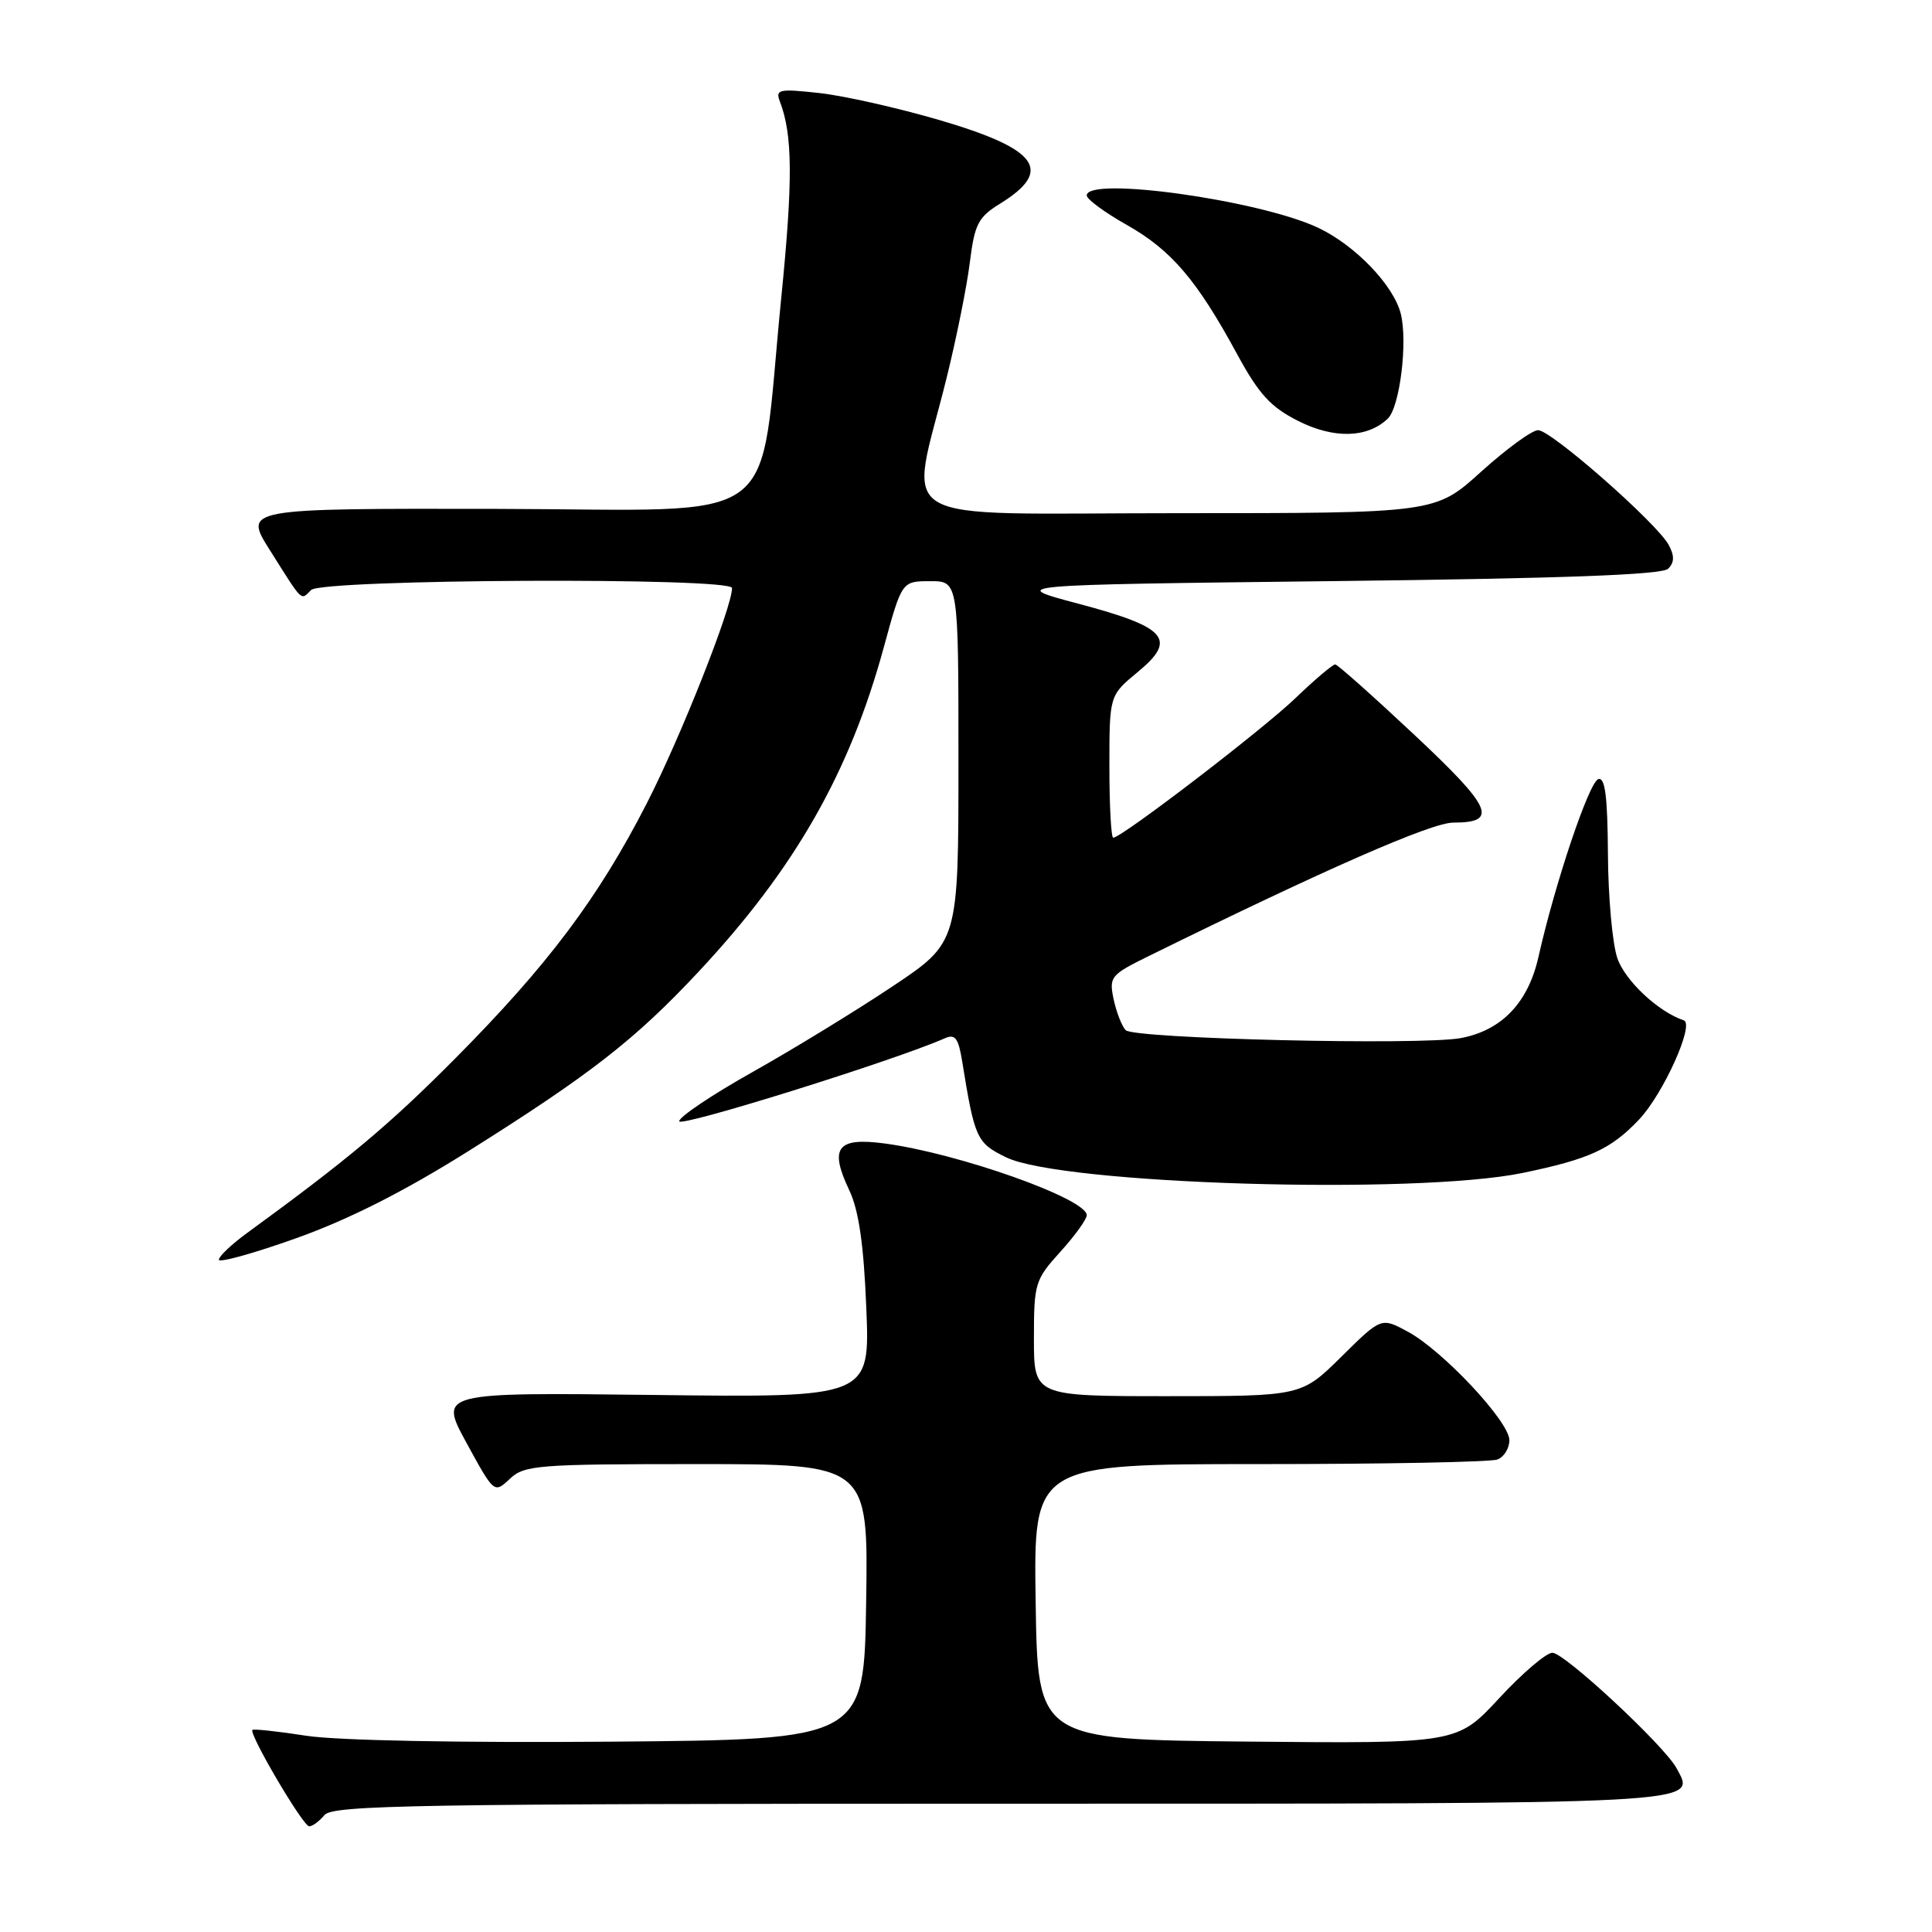 <?xml version="1.0" encoding="UTF-8" standalone="no"?>
<!DOCTYPE svg PUBLIC "-//W3C//DTD SVG 1.1//EN" "http://www.w3.org/Graphics/SVG/1.1/DTD/svg11.dtd" >
<svg xmlns="http://www.w3.org/2000/svg" xmlns:xlink="http://www.w3.org/1999/xlink" version="1.1" viewBox="0 0 256 256">
 <g >
 <path fill="currentColor"
d=" M 43.00 240.50 C 44.09 239.19 55.27 239.00 132.50 239.00 C 226.95 239.00 224.74 239.12 222.16 234.31 C 220.56 231.33 207.31 219.00 205.70 219.00 C 204.89 219.00 201.71 221.71 198.65 225.02 C 193.08 231.03 193.08 231.03 165.29 230.77 C 137.50 230.50 137.50 230.50 137.23 212.25 C 136.95 194.00 136.95 194.00 166.90 194.00 C 183.36 194.00 197.55 193.73 198.42 193.39 C 199.29 193.06 200.00 191.91 200.00 190.83 C 200.00 188.37 191.16 178.94 186.52 176.44 C 183.02 174.55 183.02 174.55 177.73 179.78 C 172.44 185.00 172.44 185.00 154.72 185.00 C 137.00 185.00 137.00 185.00 137.00 177.37 C 137.00 170.06 137.14 169.58 140.50 165.87 C 142.43 163.74 144.00 161.56 144.00 161.02 C 144.00 158.85 127.08 152.84 117.25 151.52 C 110.91 150.67 109.85 152.06 112.54 157.73 C 113.79 160.37 114.45 164.88 114.79 173.32 C 115.28 185.19 115.28 185.19 86.72 184.84 C 58.16 184.50 58.16 184.50 61.82 191.20 C 65.48 197.90 65.48 197.90 67.56 195.95 C 69.48 194.14 71.21 194.00 92.34 194.00 C 115.05 194.00 115.05 194.00 114.77 212.25 C 114.50 230.50 114.50 230.50 81.00 230.78 C 61.00 230.94 44.73 230.63 40.61 230.00 C 36.83 229.41 33.60 229.07 33.45 229.22 C 32.94 229.73 40.16 242.00 40.97 242.00 C 41.40 242.00 42.32 241.32 43.00 240.50 Z  M 62.00 152.57 C 78.24 142.37 84.18 137.74 92.61 128.71 C 105.32 115.10 112.58 102.38 117.11 85.76 C 119.50 77.01 119.50 77.01 123.25 77.01 C 127.00 77.00 127.00 77.00 127.00 100.94 C 127.00 124.87 127.00 124.87 118.25 130.71 C 113.44 133.92 105.11 139.02 99.75 142.03 C 94.39 145.04 90.00 147.98 90.00 148.57 C 90.00 149.44 118.56 140.51 125.19 137.58 C 126.57 136.97 126.99 137.54 127.50 140.67 C 129.15 150.88 129.41 151.44 133.29 153.34 C 140.62 156.94 187.50 158.36 201.76 155.42 C 210.61 153.59 213.46 152.28 217.19 148.34 C 220.40 144.94 224.57 135.69 223.11 135.20 C 219.74 134.08 215.34 129.96 214.31 126.97 C 213.65 125.06 213.09 118.85 213.06 113.17 C 213.01 105.51 212.68 102.94 211.78 103.24 C 210.55 103.65 206.06 116.99 203.85 126.81 C 202.49 132.87 198.97 136.54 193.57 137.55 C 188.32 138.54 150.23 137.64 149.15 136.50 C 148.64 135.95 147.92 134.10 147.56 132.40 C 146.94 129.44 147.16 129.17 152.20 126.69 C 175.66 115.14 189.67 109.00 192.57 109.00 C 198.60 109.00 197.72 107.03 187.41 97.37 C 181.96 92.26 177.24 88.06 176.93 88.04 C 176.61 88.02 174.23 90.03 171.64 92.52 C 167.20 96.77 148.62 111.00 147.51 111.00 C 147.23 111.00 147.00 106.76 147.00 101.57 C 147.00 92.15 147.00 92.15 150.74 89.06 C 156.02 84.71 154.66 83.12 142.91 80.00 C 133.50 77.50 133.50 77.50 176.70 77.00 C 207.16 76.65 220.24 76.16 221.04 75.36 C 221.87 74.53 221.89 73.66 221.12 72.22 C 219.58 69.34 205.54 57.00 203.81 57.00 C 203.00 57.00 199.61 59.48 196.26 62.50 C 190.19 68.00 190.19 68.00 155.96 68.00 C 117.02 68.00 120.50 70.05 125.45 50.00 C 126.74 44.77 128.12 37.92 128.51 34.76 C 129.14 29.70 129.61 28.78 132.51 26.99 C 139.64 22.58 137.59 19.75 124.45 15.90 C 118.98 14.30 111.84 12.69 108.58 12.33 C 103.22 11.74 102.73 11.84 103.33 13.43 C 105.04 17.86 105.08 23.87 103.51 39.57 C 100.42 70.54 104.52 67.51 65.85 67.43 C 32.26 67.37 32.26 67.37 35.78 72.93 C 40.20 79.94 39.82 79.58 41.22 78.18 C 42.67 76.73 97.00 76.47 97.00 77.92 C 97.00 80.48 90.19 97.69 85.71 106.43 C 79.29 118.97 72.59 127.90 60.25 140.32 C 51.59 149.04 46.07 153.66 32.75 163.37 C 30.69 164.87 29.00 166.47 29.00 166.92 C 29.00 167.36 33.61 166.08 39.25 164.07 C 46.18 161.60 53.54 157.88 62.00 152.57 Z  M 183.89 55.47 C 185.48 53.95 186.55 45.33 185.61 41.57 C 184.66 37.79 179.55 32.48 174.64 30.17 C 166.84 26.51 144.00 23.32 144.00 25.90 C 144.00 26.40 146.39 28.16 149.30 29.80 C 155.20 33.13 158.59 37.10 163.91 46.90 C 166.81 52.24 168.36 53.93 172.00 55.77 C 176.75 58.17 181.18 58.06 183.89 55.47 Z "/>
</g>
</svg>